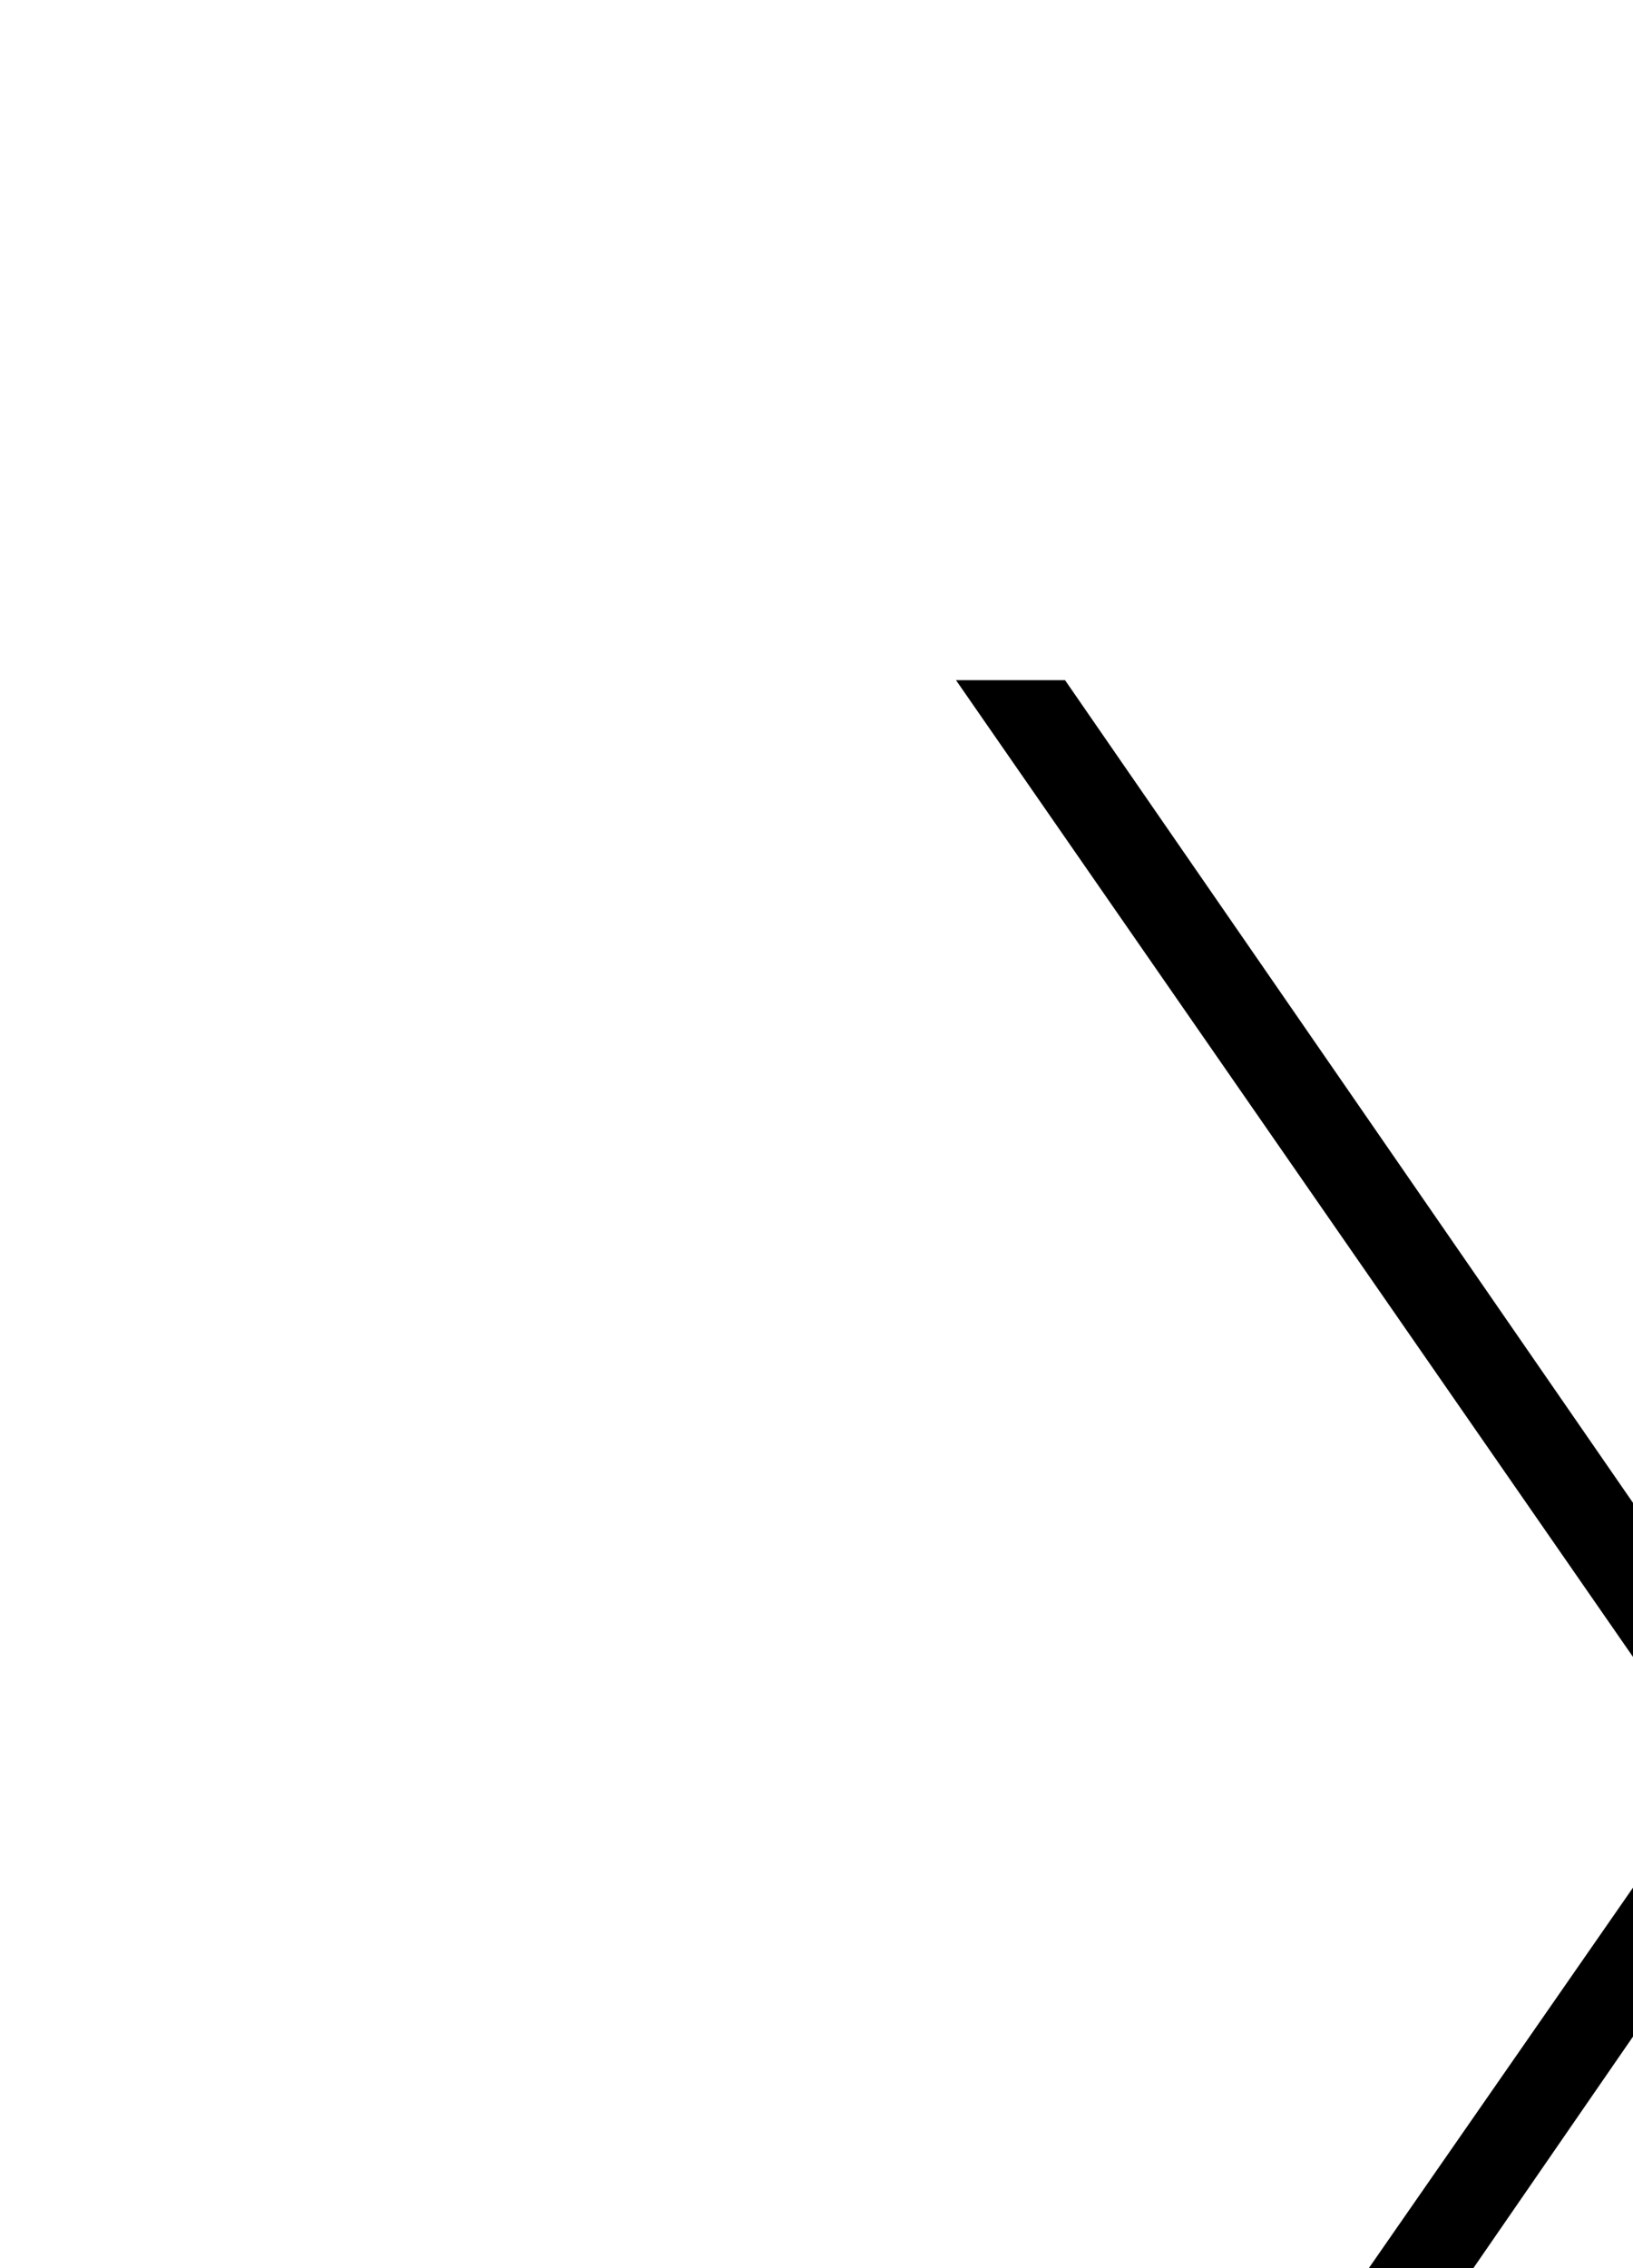 <svg width="36px" height="50px" viewBox="0 0 36 50" version="1.1">
  <defs>
    <linearGradient x1="50%" y1="15%" x2="50%" y2="85%" id="osx-hover">
      <stop stop-color="#58B0E3" offset="0%"></stop>
      <stop stop-color="#F44C26" offset="100%"></stop>
    </linearGradient>
  </defs>
  <polygon id="osx-shape" points="56.925 14.994 54.556 14.994 39.071 37.372 38.929 37.372 23.479 14.994 21.075 14.994 37.764 39.071 21.146 63.006 23.514 63.006 38.894 40.698 39.035 40.698 54.415 63.006 56.819 63.006 40.201 39.071 56.925 14.994"></polygon>
</svg>

